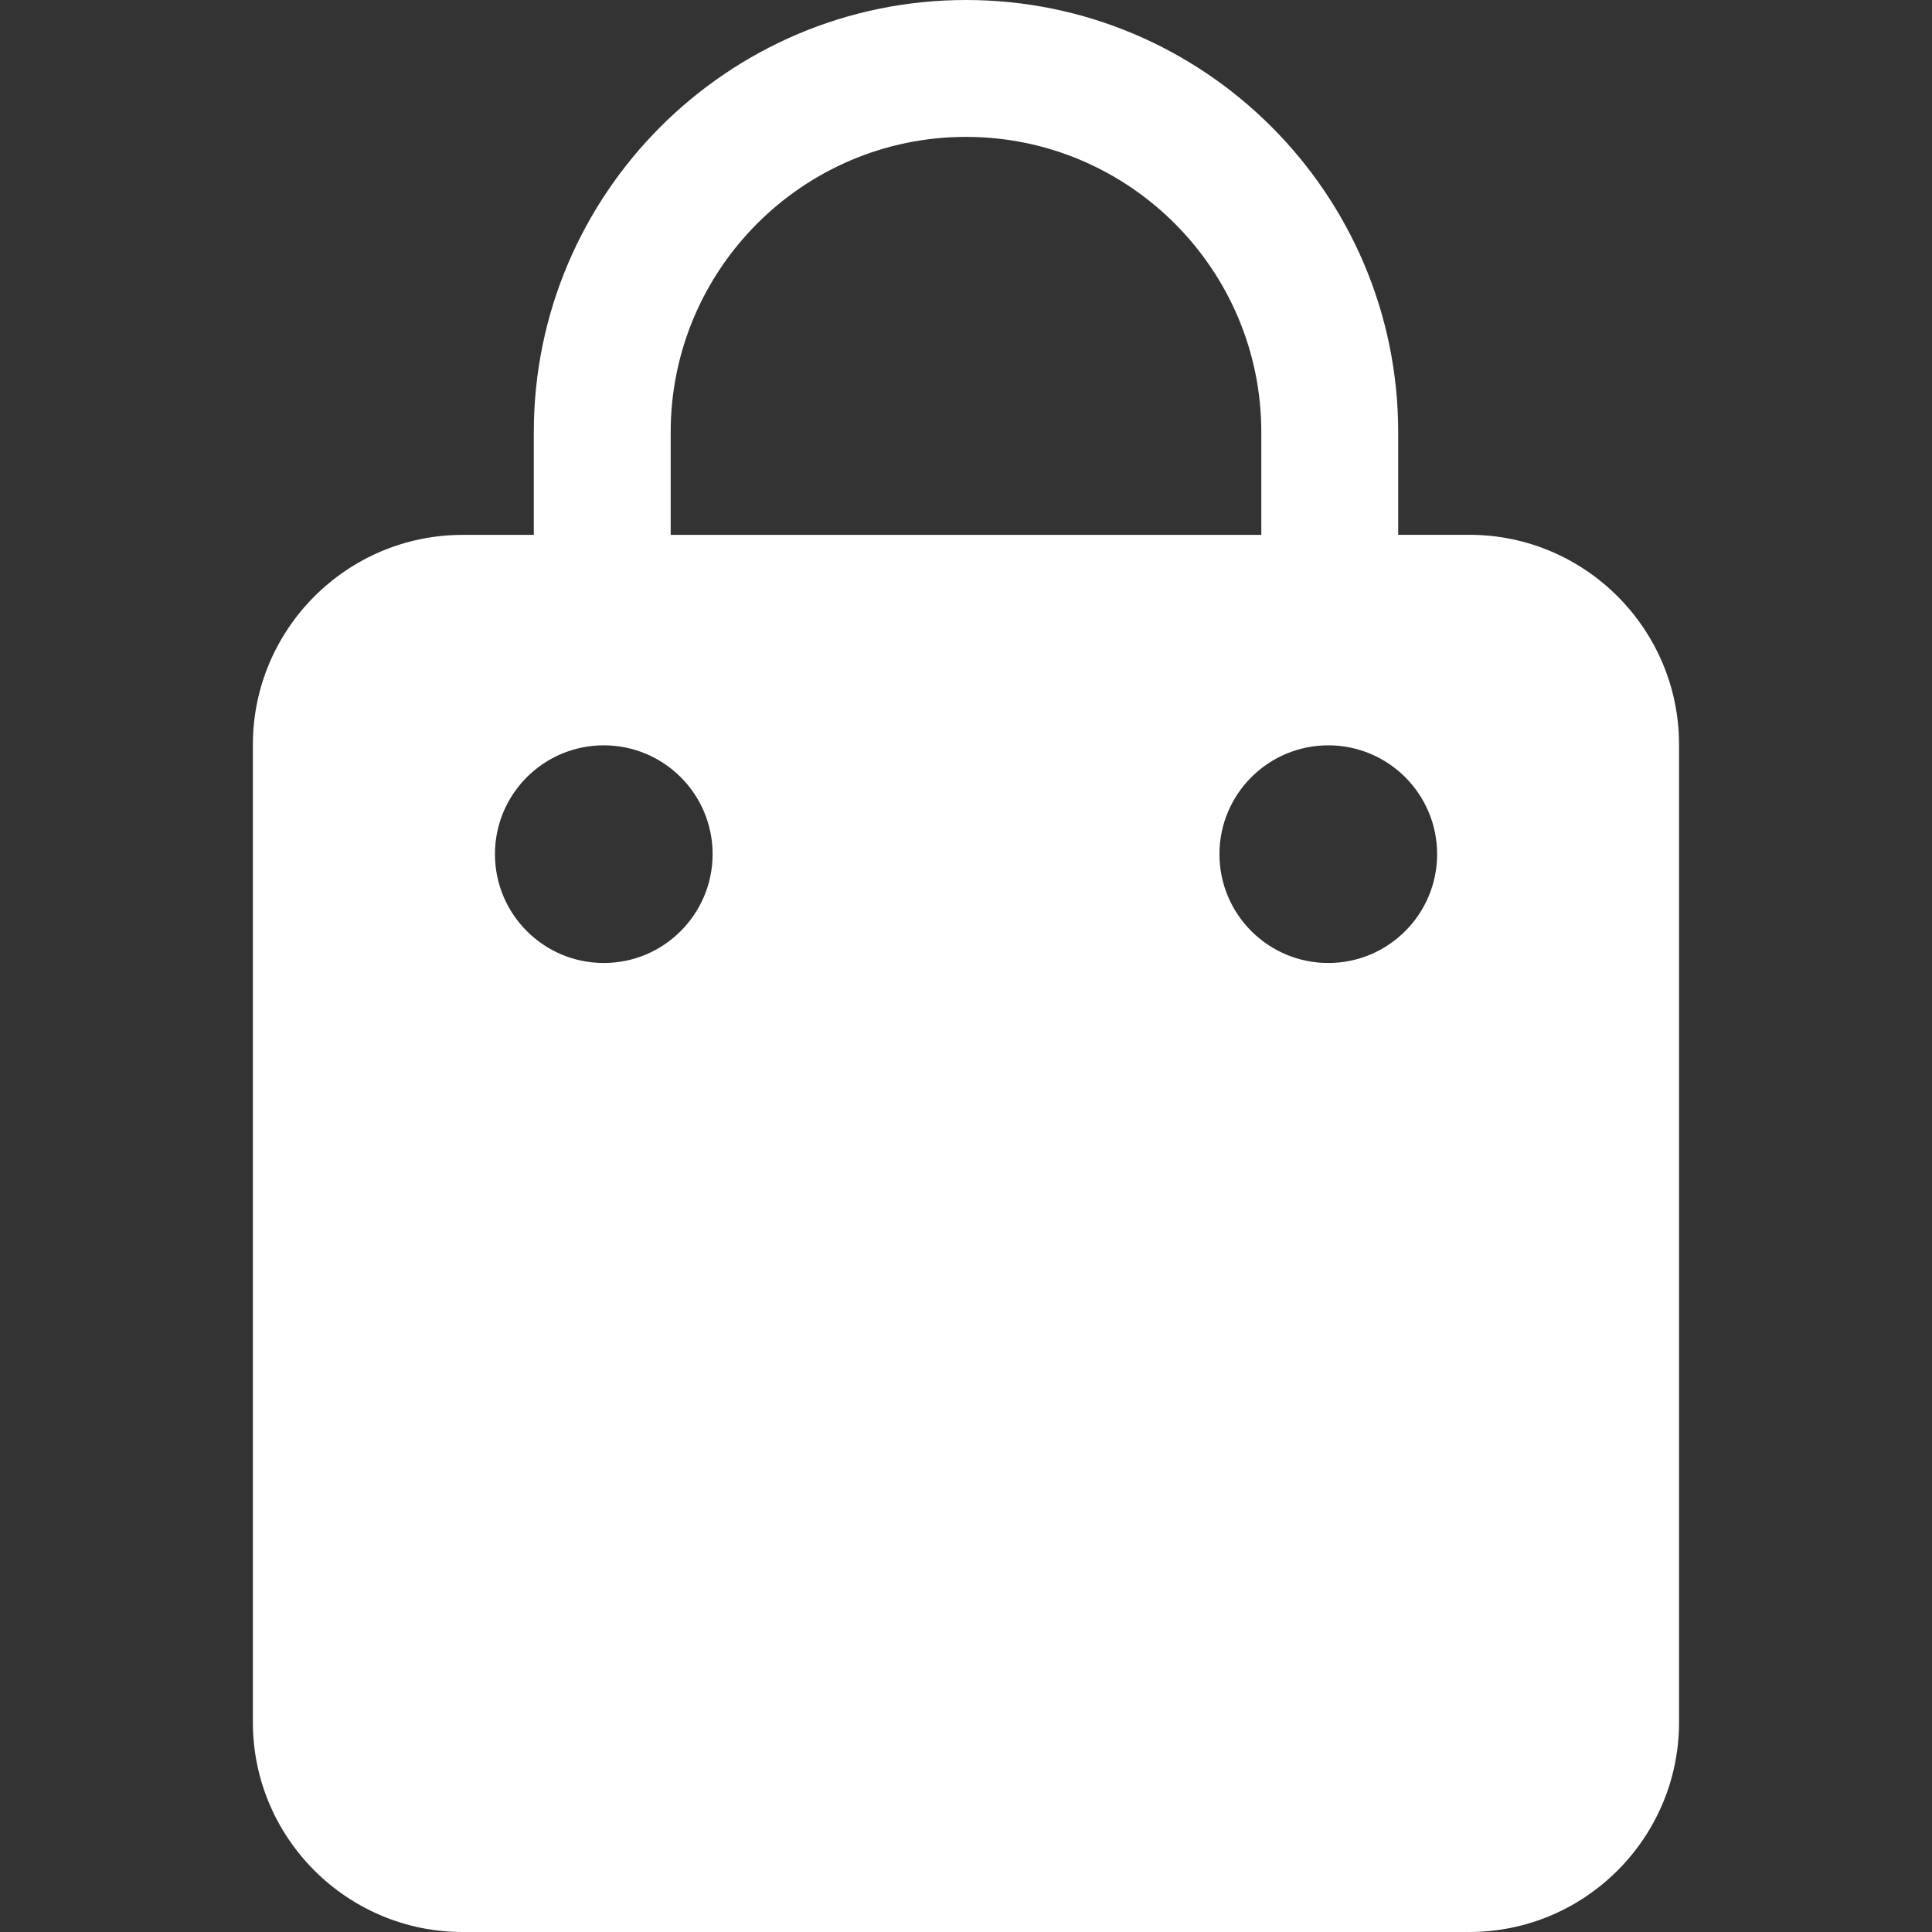 <?xml version="1.0" encoding="utf-8"?>
<!-- Generator: Adobe Illustrator 16.0.0, SVG Export Plug-In . SVG Version: 6.00 Build 0)  -->
<!DOCTYPE svg PUBLIC "-//W3C//DTD SVG 1.1//EN" "http://www.w3.org/Graphics/SVG/1.1/DTD/svg11.dtd">
<svg version="1.1" id="Layer_1" xmlns="http://www.w3.org/2000/svg" xmlns:xlink="http://www.w3.org/1999/xlink" x="0px" y="0px"
	 width="25px" height="25px" fill="#fff" viewBox="0 0 27 27" enable-background="new 0 0 27 27" xml:space="preserve">
<rect x="0" y="0" width="27" height="27" fill="#333333" stroke="none"/>
<path d="M5.083,9.167v16.125h17.042V9.167H5.083z M8.438,13.458c-0.84,0-1.521-0.681-1.521-1.521
	c0-0.84,0.681-1.521,1.521-1.521c0.84,0,1.521,0.681,1.521,1.521C9.958,12.777,9.277,13.458,8.438,13.458z M18.563,13.458
	c-0.84,0-1.521-0.681-1.521-1.521s0.682-1.521,1.521-1.521s1.521,0.681,1.521,1.521S19.402,13.458,18.563,13.458z"/>
<path d="M20.534,7.474H19.54V6.04C19.539,2.709,16.83,0,13.5,0S7.46,2.709,7.46,6.04v1.435H6.466
	c-1.616,0-2.932,1.315-2.932,2.932v13.663C3.534,25.686,4.85,27,6.466,27h14.067c1.617,0,2.932-1.314,2.932-2.932V10.406
	C23.465,8.789,22.15,7.474,20.534,7.474z M9.373,6.04c0-2.276,1.852-4.127,4.127-4.127c2.275,0,4.127,1.851,4.127,4.127v1.435H9.373
	V6.04z M21.553,24.068c0,0.563-0.457,1.02-1.019,1.02H6.466c-0.562,0-1.019-0.457-1.019-1.02V10.406
	c0-0.562,0.457-1.019,1.019-1.019H7.46v0.979c0.134-0.032,0.271-0.054,0.415-0.054h1.498V9.387h8.254v0.926h1.404
	c0.178,0,0.346,0.034,0.508,0.083V9.387h0.994c0.563,0,1.02,0.457,1.02,1.019V24.068z"/>
</svg>
